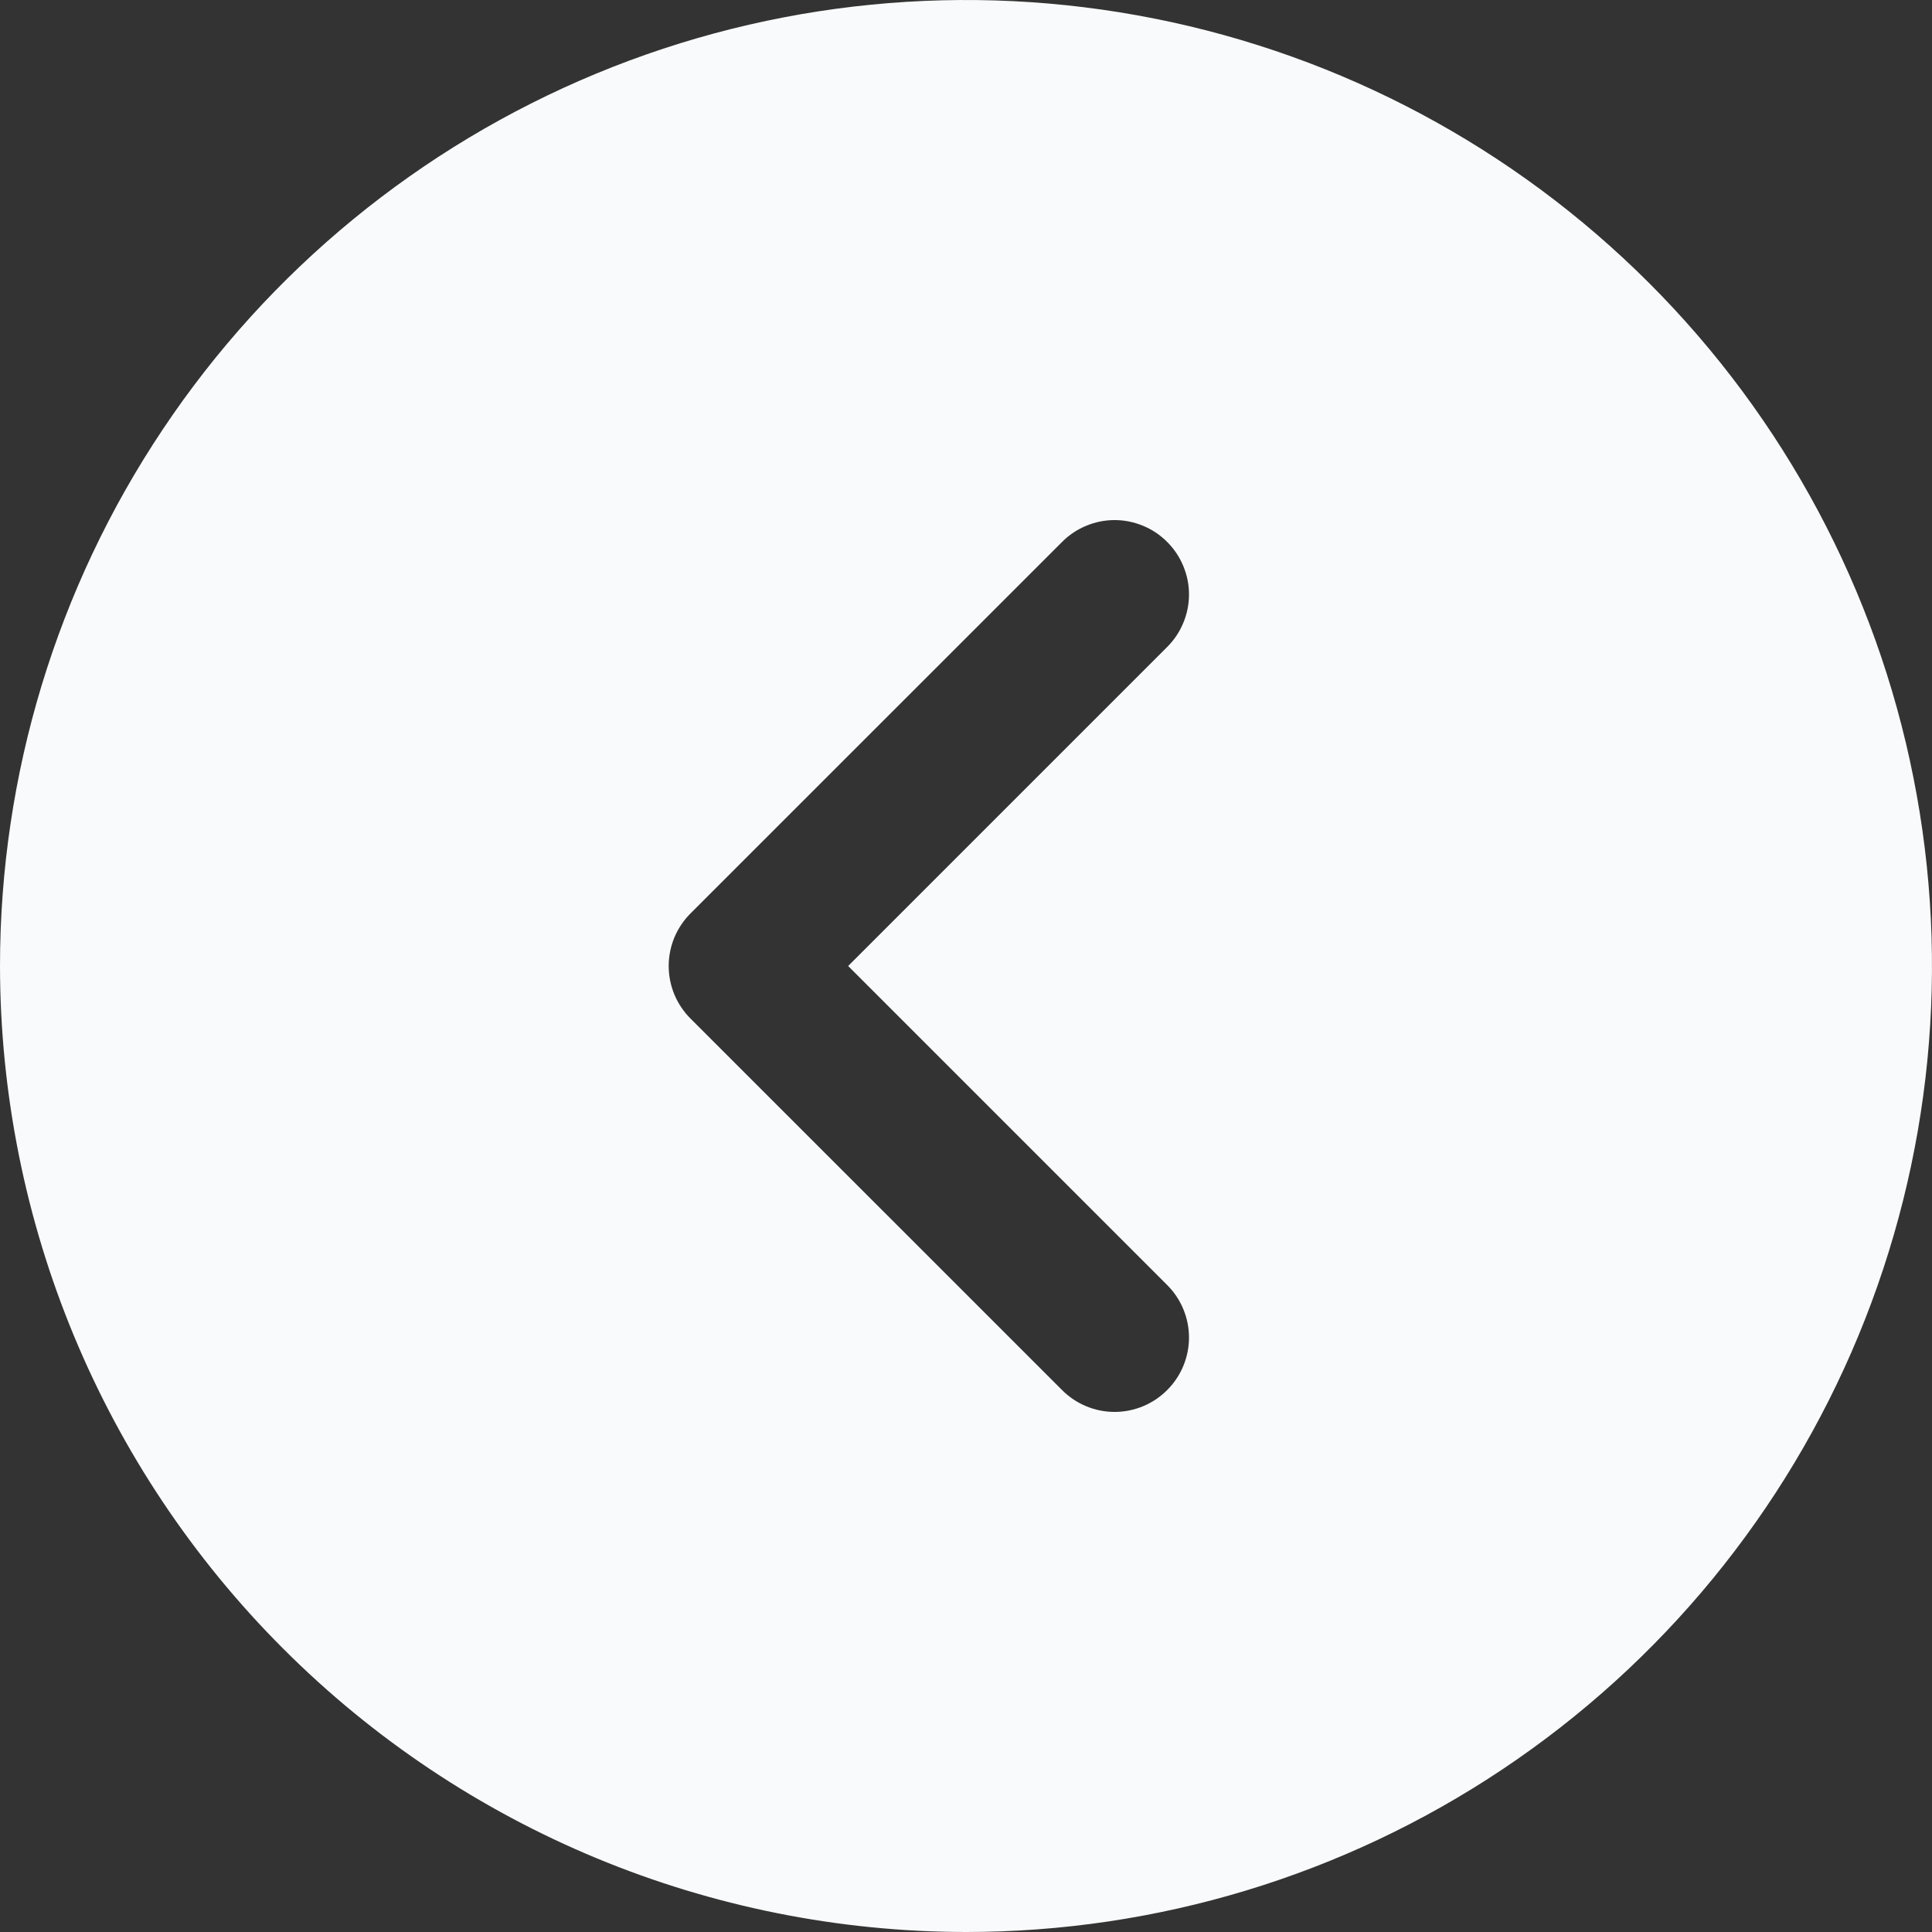 <svg width="26" height="26" viewBox="0 0 26 26" fill="none" xmlns="http://www.w3.org/2000/svg">
<rect x="0" y="0" width="26" height="26" fill="#333333" stroke="none"/>
<path d="M13 26C15.571 26 18.085 25.238 20.222 23.809C22.36 22.381 24.026 20.35 25.01 17.975C25.994 15.599 26.252 12.986 25.75 10.464C25.249 7.942 24.011 5.626 22.192 3.808C20.374 1.99 18.058 0.751 15.536 0.25C13.014 -0.252 10.4 0.006 8.025 0.99C5.65 1.974 3.619 3.64 2.191 5.778C0.762 7.915 -5.72205e-06 10.429 -5.72205e-06 13C0.004 16.447 1.374 19.751 3.812 22.188C6.249 24.626 9.553 25.996 13 26ZM9.292 12.293L14.293 7.293C14.385 7.2 14.496 7.126 14.617 7.076C14.739 7.025 14.869 6.999 15 6.999C15.131 6.999 15.261 7.025 15.383 7.076C15.504 7.126 15.615 7.2 15.707 7.293C15.8 7.385 15.874 7.496 15.924 7.617C15.975 7.739 16.001 7.869 16.001 8C16.001 8.131 15.975 8.261 15.924 8.383C15.874 8.504 15.8 8.615 15.707 8.707L11.414 13L15.707 17.293C15.895 17.48 16.001 17.735 16.001 18C16.001 18.265 15.895 18.52 15.707 18.707C15.52 18.895 15.265 19.001 15 19.001C14.735 19.001 14.48 18.895 14.293 18.707L9.292 13.707C9.2 13.615 9.126 13.504 9.075 13.383C9.025 13.261 8.999 13.131 8.999 13C8.999 12.869 9.025 12.739 9.075 12.617C9.126 12.496 9.2 12.385 9.292 12.293Z" fill="#F9FAFB"/>
</svg>

